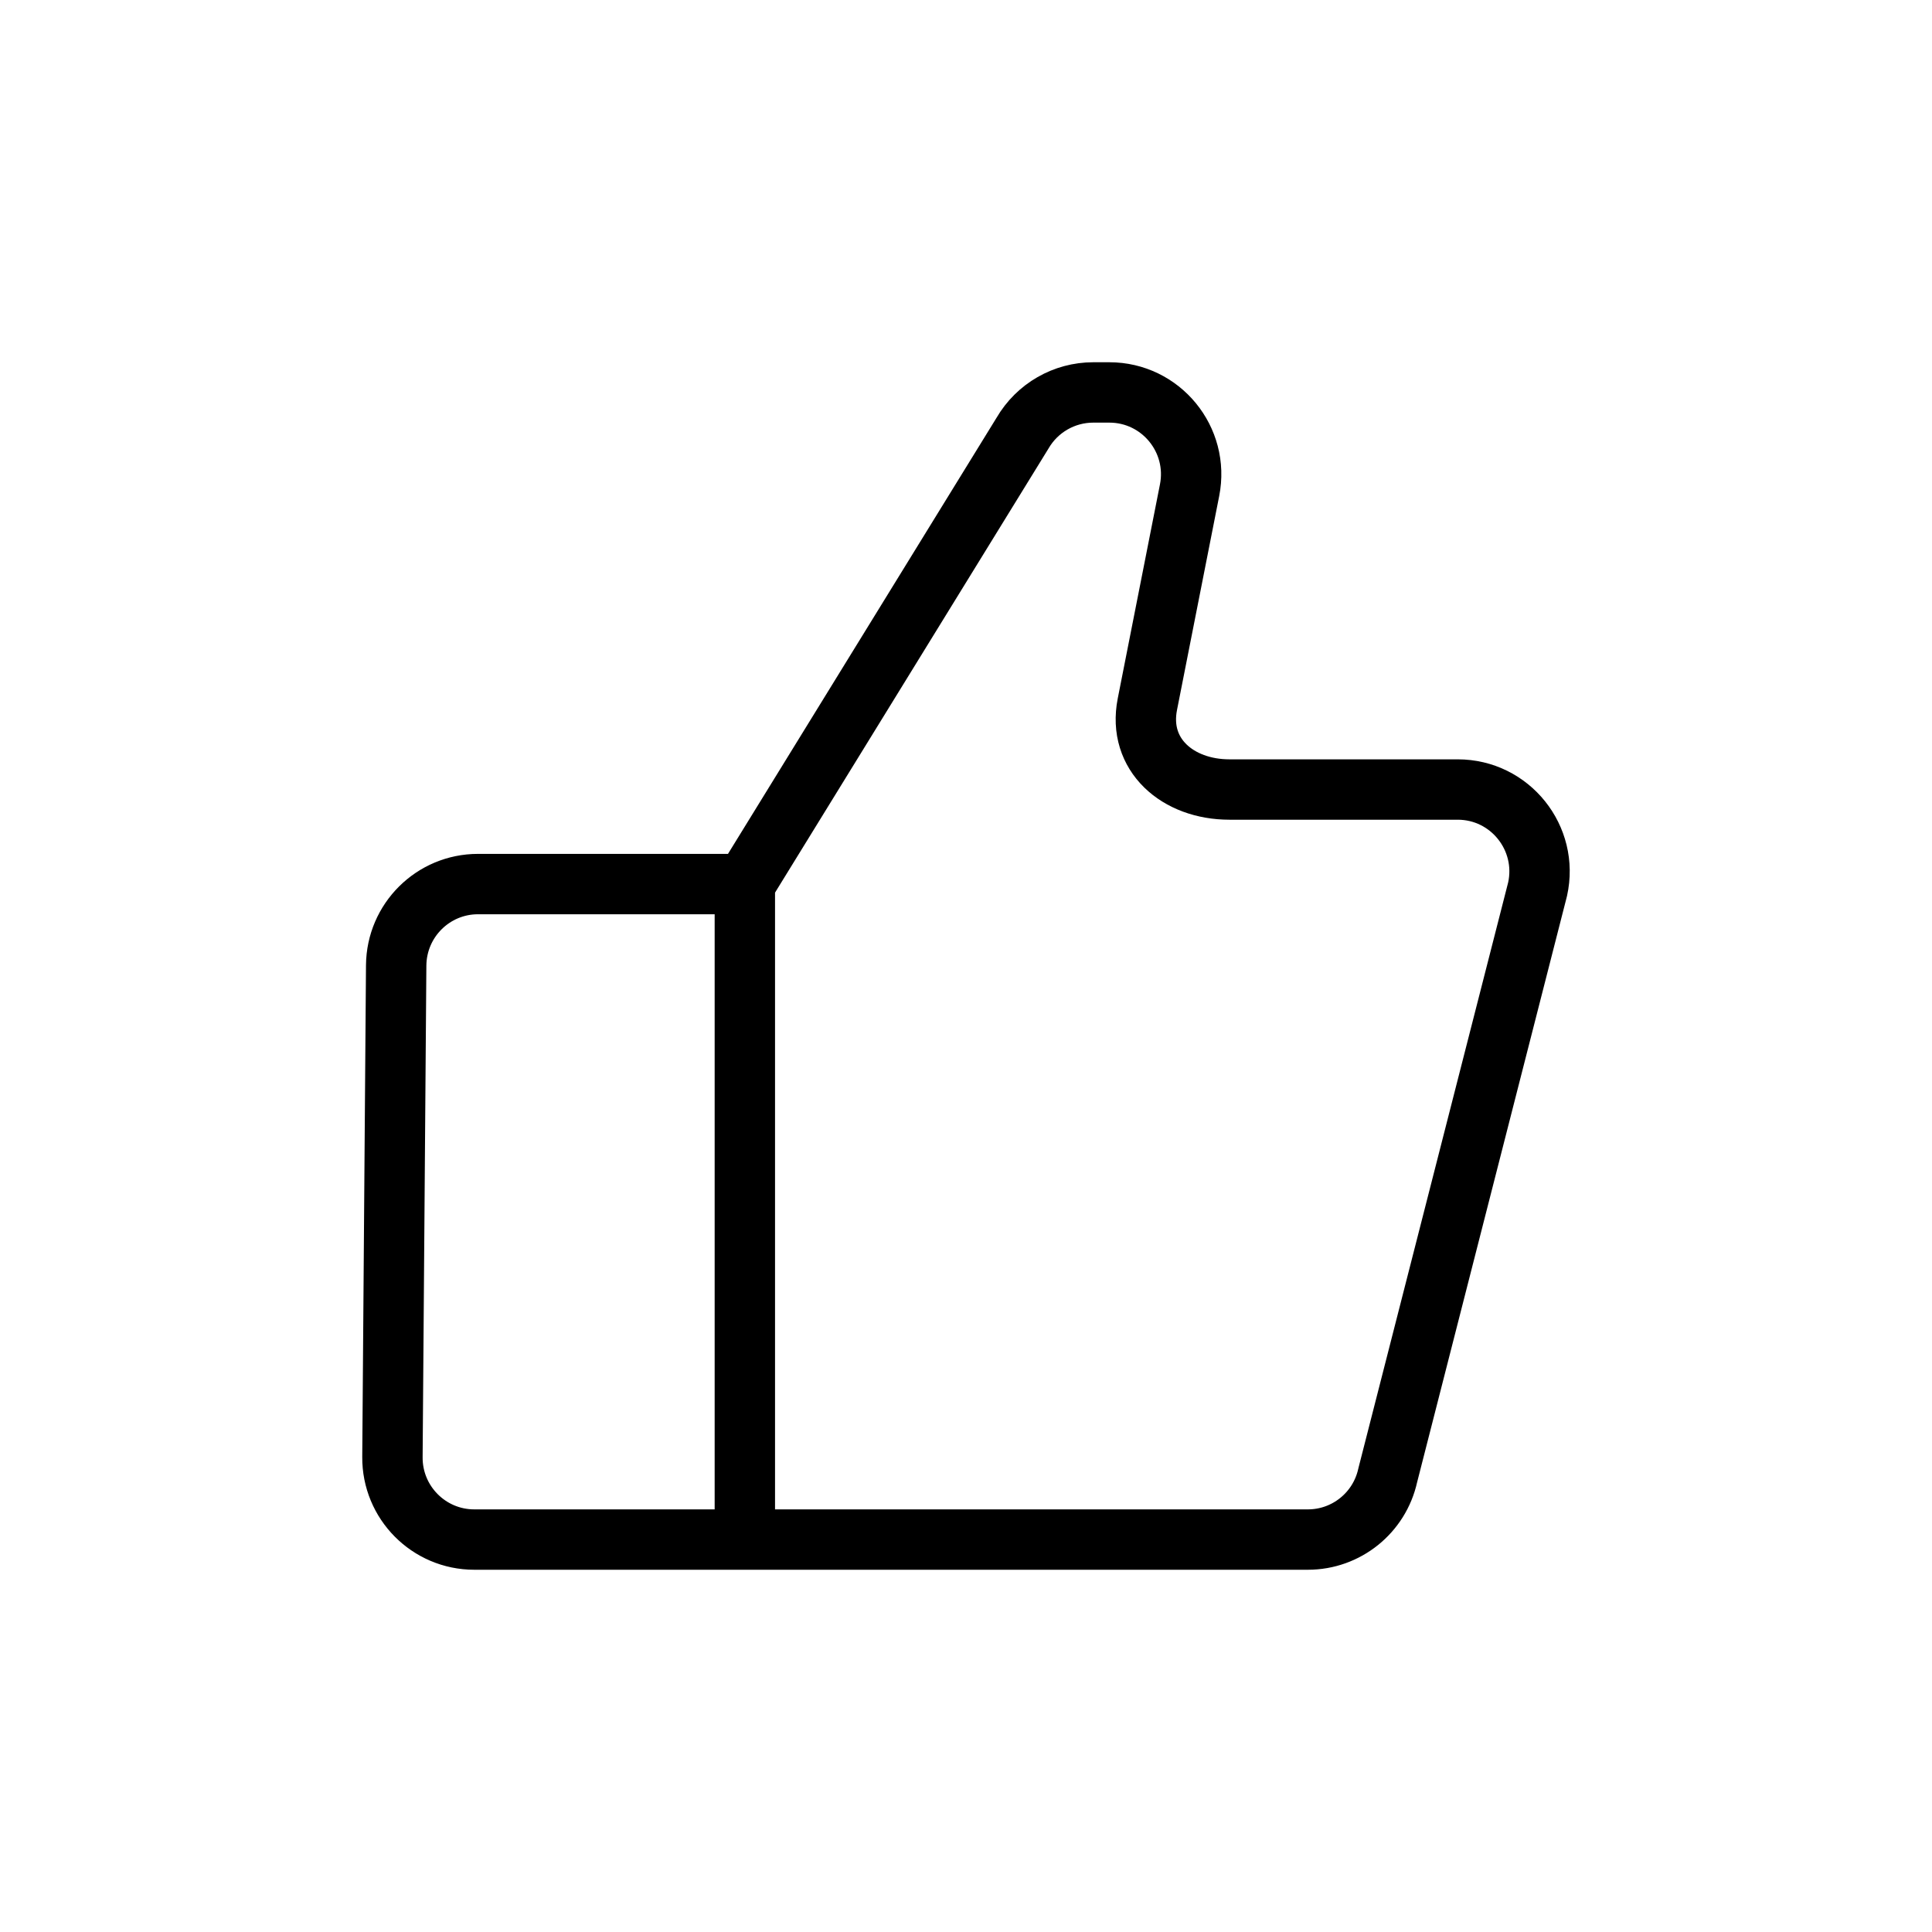 <svg width="32" height="32" viewBox="0 0 32 32" fill="none" xmlns="http://www.w3.org/2000/svg">
<g id="Generic=like, Size=32px, weight=light">
<path id="like" d="M12.337 25.5H7.855C7.103 25.5 6.494 24.886 6.5 24.133L6.562 15.99C6.568 15.244 7.173 14.643 7.917 14.643H12.337M12.337 25.5H21.663C22.298 25.5 22.848 25.058 22.985 24.437L25.467 14.729C25.655 13.881 25.011 13.077 24.144 13.077H20.363C19.509 13.077 18.839 12.504 19.004 11.665L19.703 8.12C19.869 7.281 19.228 6.5 18.374 6.5H18.108C17.626 6.5 17.18 6.756 16.937 7.173L12.337 14.643M12.337 25.5V14.643" stroke="black" stroke-linecap="round" stroke-linejoin="round"/>
</g>
</svg>
